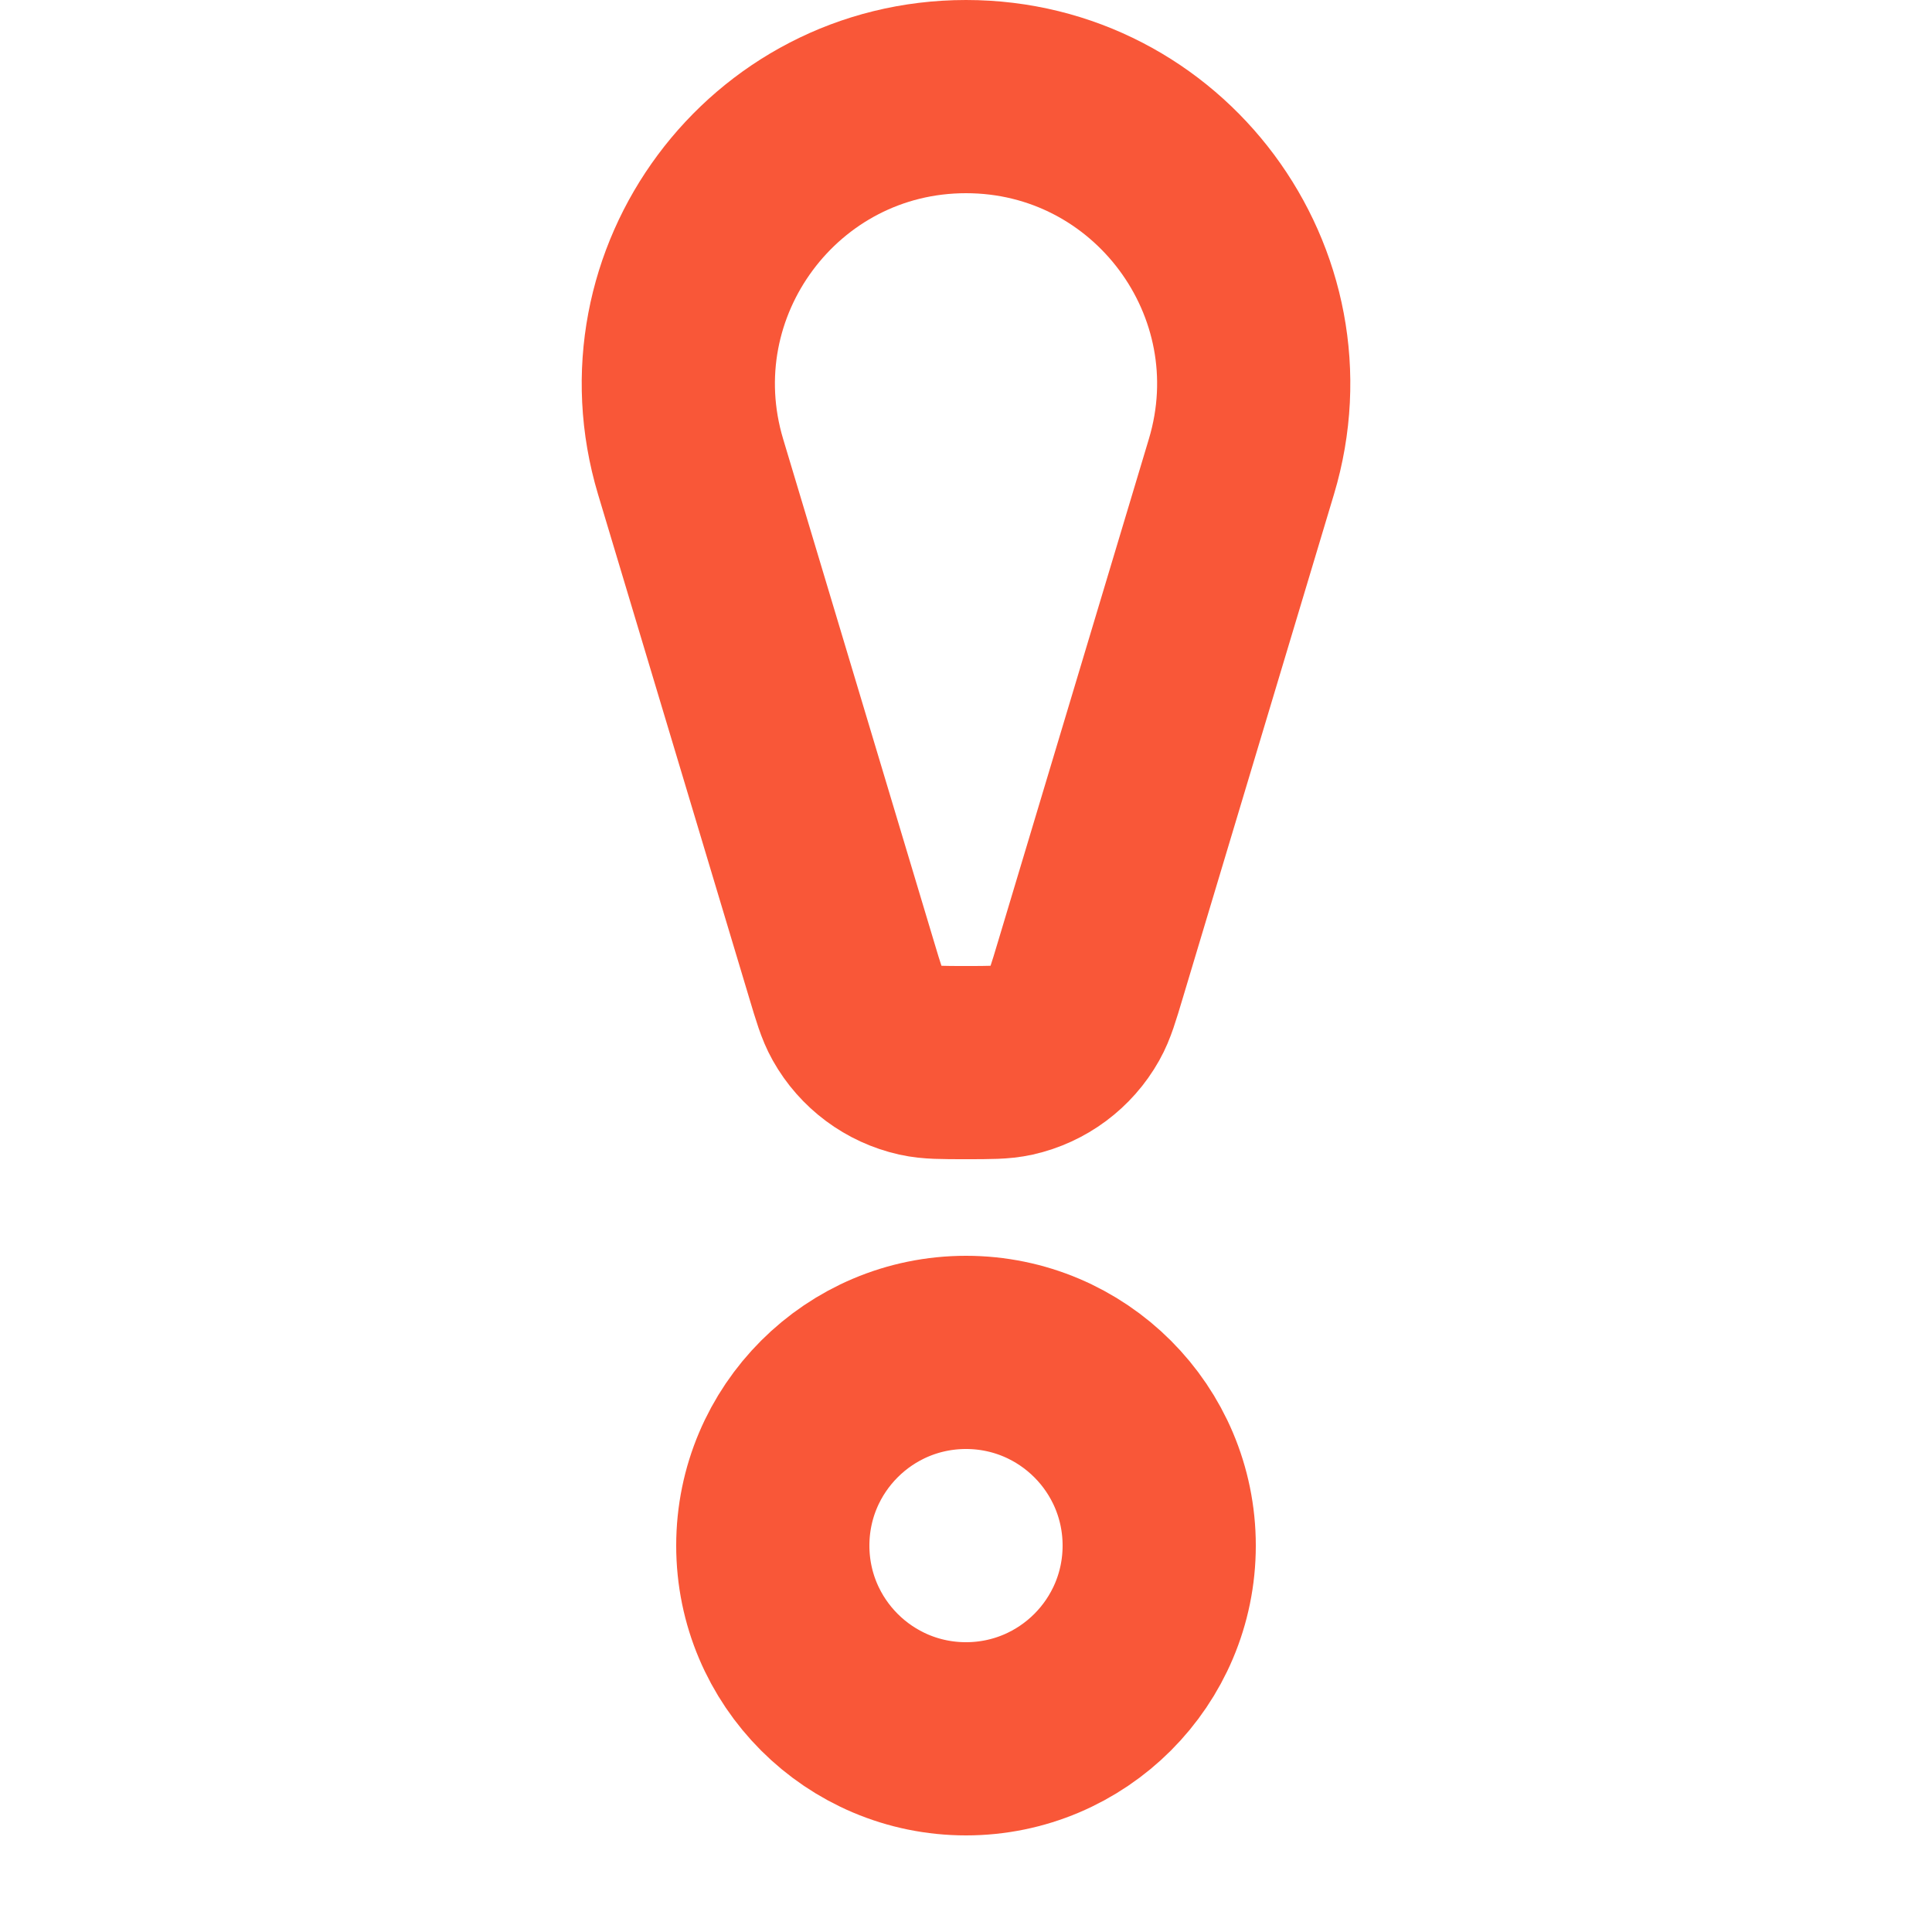 <svg width="20" height="20" viewBox="0 0 20 20" fill="none" xmlns="http://www.w3.org/2000/svg">
<path d="M7.149 4.831C6.577 2.922 8.006 1 10 1V1C11.994 1 13.424 2.922 12.851 4.831L11.287 10.042C11.217 10.276 11.182 10.393 11.128 10.489C10.989 10.737 10.751 10.914 10.474 10.976C10.366 11 10.244 11 10 11V11C9.756 11 9.634 11 9.526 10.976C9.249 10.914 9.011 10.737 8.872 10.489C8.818 10.393 8.783 10.276 8.713 10.042L7.149 4.831Z" stroke="#F95738" stroke-width="2"/>
<circle cx="10" cy="16" r="2" stroke="#F95738" stroke-width="2"/>
</svg>

